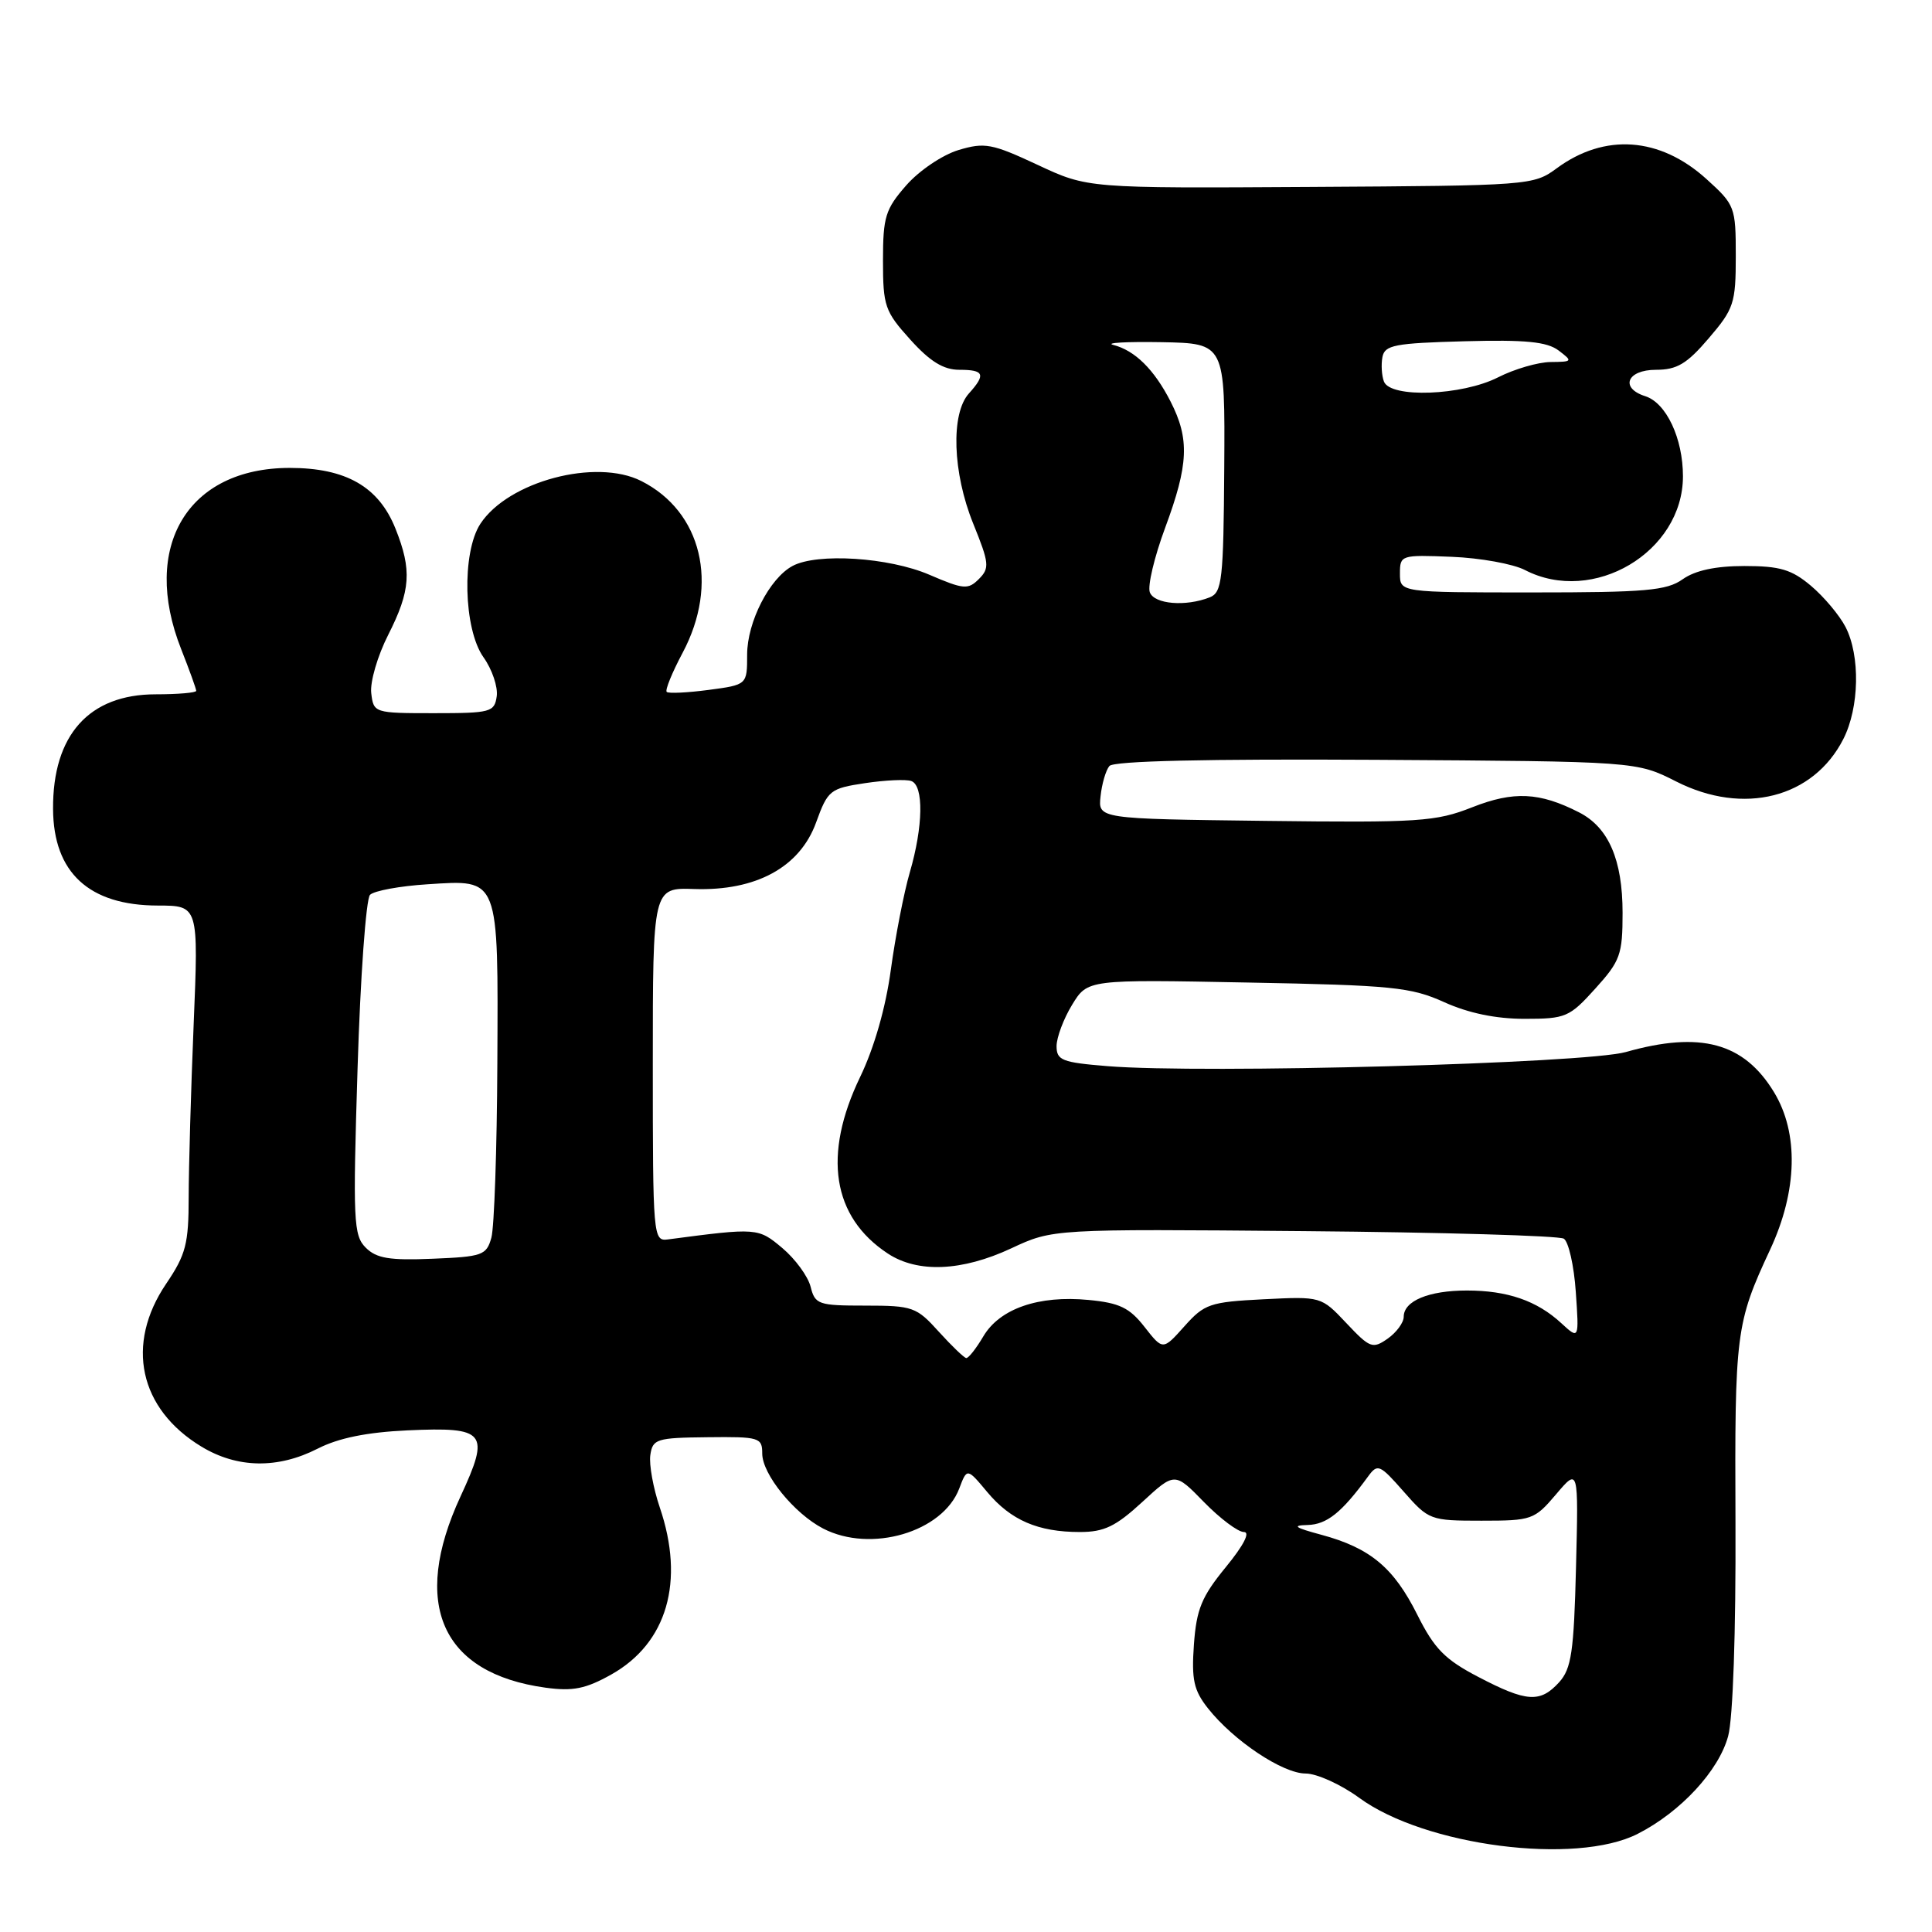 <?xml version="1.0" encoding="UTF-8" standalone="no"?>
<!DOCTYPE svg PUBLIC "-//W3C//DTD SVG 1.1//EN" "http://www.w3.org/Graphics/SVG/1.1/DTD/svg11.dtd" >
<svg xmlns="http://www.w3.org/2000/svg" xmlns:xlink="http://www.w3.org/1999/xlink" version="1.1" viewBox="0 0 256 256">
 <g >
 <path fill="currentColor"
d=" M 217.01 242.99 C 222.69 240.10 227.76 234.62 228.99 230.04 C 229.63 227.67 230.02 216.24 229.96 201.78 C 229.85 176.56 230.00 175.35 234.56 165.56 C 238.18 157.78 238.36 150.13 235.06 144.71 C 231.07 138.15 225.31 136.60 215.43 139.40 C 210.10 140.91 159.37 142.30 146.75 141.27 C 140.72 140.78 140.00 140.50 140.00 138.61 C 140.01 137.45 140.93 134.99 142.06 133.14 C 144.11 129.78 144.11 129.78 165.30 130.19 C 184.50 130.55 186.96 130.80 191.38 132.80 C 194.59 134.25 198.22 135.00 202.01 135.00 C 207.46 135.00 207.96 134.79 211.38 131.00 C 214.70 127.33 215.00 126.49 215.00 120.95 C 215.00 113.93 213.14 109.63 209.23 107.64 C 204.00 104.97 200.57 104.80 195.07 106.97 C 190.25 108.87 188.07 109.02 167.67 108.77 C 145.50 108.50 145.50 108.50 145.83 105.51 C 146.00 103.87 146.53 102.06 147.00 101.50 C 147.56 100.83 159.76 100.55 182.35 100.68 C 216.85 100.89 216.85 100.89 222.12 103.56 C 231.04 108.08 240.27 105.74 244.25 97.93 C 246.38 93.75 246.51 86.89 244.54 83.07 C 243.73 81.51 241.67 79.06 239.96 77.62 C 237.40 75.46 235.84 75.00 231.15 75.00 C 227.33 75.00 224.63 75.58 222.97 76.75 C 220.85 78.26 218.06 78.50 203.00 78.50 C 185.50 78.50 185.50 78.50 185.50 76.00 C 185.50 73.55 185.63 73.51 192.36 73.78 C 196.13 73.93 200.50 74.72 202.06 75.53 C 211.10 80.21 223.00 73.15 223.00 63.11 C 223.00 58.08 220.79 53.39 218.01 52.50 C 214.61 51.42 215.58 49.00 219.42 49.00 C 222.20 49.00 223.52 48.22 226.42 44.82 C 229.75 40.93 230.00 40.18 230.00 33.94 C 230.00 27.42 229.89 27.14 226.11 23.72 C 219.93 18.13 212.62 17.62 206.26 22.31 C 203.20 24.56 202.69 24.60 173.64 24.77 C 144.12 24.95 144.12 24.95 137.48 21.84 C 131.44 19.02 130.48 18.84 127.01 19.88 C 124.89 20.52 121.81 22.59 120.09 24.55 C 117.32 27.71 117.00 28.73 117.00 34.53 C 117.00 40.55 117.25 41.27 120.62 45.00 C 123.24 47.91 125.02 49.00 127.12 49.00 C 130.41 49.00 130.66 49.61 128.39 52.13 C 125.96 54.81 126.22 62.64 128.96 69.39 C 131.08 74.63 131.15 75.28 129.71 76.72 C 128.27 78.16 127.69 78.11 123.13 76.15 C 117.78 73.85 108.29 73.24 105.02 74.99 C 101.97 76.62 99.00 82.42 99.00 86.74 C 99.00 90.74 99.00 90.74 93.88 91.42 C 91.07 91.79 88.58 91.91 88.34 91.68 C 88.11 91.44 89.06 89.11 90.46 86.48 C 95.30 77.37 92.99 67.79 84.98 63.74 C 78.96 60.69 67.34 63.78 63.65 69.41 C 61.17 73.20 61.41 83.36 64.07 87.10 C 65.21 88.70 65.99 91.02 65.82 92.25 C 65.52 94.37 65.03 94.50 57.50 94.50 C 49.58 94.50 49.50 94.47 49.19 91.83 C 49.02 90.36 50.03 86.89 51.44 84.12 C 54.42 78.24 54.60 75.54 52.40 70.04 C 50.18 64.49 45.84 62.00 38.38 62.00 C 24.87 62.01 18.64 72.41 24.00 86.00 C 25.10 88.79 26.00 91.28 26.00 91.54 C 26.00 91.79 23.59 92.00 20.63 92.00 C 11.80 92.00 6.97 97.39 7.03 107.20 C 7.08 115.63 11.80 119.98 20.91 119.99 C 26.31 120.00 26.31 120.00 25.66 135.75 C 25.30 144.41 25.01 154.69 25.00 158.60 C 25.00 164.82 24.63 166.24 22.02 170.10 C 16.58 178.13 18.43 186.69 26.70 191.69 C 31.44 194.56 36.81 194.65 42.10 191.95 C 44.86 190.54 48.61 189.78 54.01 189.53 C 64.41 189.06 64.97 189.76 61.02 198.29 C 54.41 212.57 58.50 221.74 72.31 223.63 C 75.92 224.12 77.61 223.78 81.00 221.88 C 88.40 217.72 90.77 209.55 87.42 199.73 C 86.56 197.19 85.99 194.07 86.17 192.81 C 86.48 190.67 86.98 190.51 93.75 190.44 C 100.62 190.36 101.00 190.48 101.00 192.60 C 101.00 195.34 105.23 200.55 109.07 202.54 C 115.39 205.81 124.90 203.02 127.10 197.25 C 128.14 194.50 128.14 194.50 130.82 197.71 C 133.94 201.44 137.54 203.00 143.09 203.00 C 146.31 203.00 147.84 202.26 151.35 199.03 C 155.66 195.06 155.66 195.06 159.53 199.03 C 161.66 201.21 164.04 203.00 164.82 203.00 C 165.70 203.00 164.79 204.77 162.42 207.66 C 159.22 211.57 158.54 213.22 158.20 217.91 C 157.87 222.57 158.18 223.98 160.06 226.36 C 163.45 230.65 169.96 235.00 173.00 235.00 C 174.48 235.00 177.68 236.45 180.10 238.22 C 188.81 244.60 208.81 247.18 217.01 242.99 Z  M 195.88 222.20 C 191.45 219.89 190.06 218.47 187.81 213.98 C 184.68 207.72 181.57 205.12 175.10 203.37 C 171.56 202.42 171.13 202.12 173.26 202.07 C 175.82 202.00 177.78 200.43 181.27 195.65 C 182.54 193.91 182.82 194.03 186.00 197.65 C 189.31 201.42 189.52 201.50 196.30 201.50 C 202.98 201.50 203.32 201.38 206.19 198.00 C 209.16 194.50 209.16 194.50 208.83 207.65 C 208.55 218.88 208.22 221.10 206.60 222.90 C 204.08 225.67 202.29 225.55 195.88 222.20 Z  M 124.39 176.45 C 121.44 173.18 120.94 173.00 114.66 173.00 C 108.43 173.00 108.00 172.85 107.41 170.50 C 107.06 169.12 105.38 166.82 103.67 165.38 C 100.46 162.68 100.34 162.67 88.50 164.23 C 86.55 164.49 86.50 163.92 86.50 141.06 C 86.50 117.61 86.50 117.61 92.00 117.80 C 100.18 118.07 105.98 114.91 108.13 109.00 C 109.69 104.70 109.98 104.47 114.63 103.77 C 117.31 103.37 120.06 103.24 120.75 103.49 C 122.42 104.09 122.33 109.50 120.56 115.57 C 119.77 118.28 118.64 124.10 118.04 128.50 C 117.37 133.48 115.84 138.83 113.98 142.69 C 108.99 153.04 110.27 161.25 117.64 166.10 C 121.60 168.71 127.47 168.46 134.00 165.41 C 139.50 162.84 139.50 162.84 172.78 163.13 C 191.09 163.29 206.58 163.74 207.21 164.13 C 207.84 164.52 208.56 167.69 208.80 171.17 C 209.24 177.50 209.24 177.50 206.87 175.32 C 203.65 172.35 199.74 171.00 194.37 171.00 C 189.31 171.00 186.00 172.38 186.00 174.48 C 186.00 175.25 185.04 176.56 183.87 177.38 C 181.88 178.77 181.52 178.63 178.40 175.32 C 175.06 171.78 175.06 171.78 167.42 172.16 C 160.32 172.52 159.59 172.77 156.94 175.74 C 154.09 178.93 154.09 178.93 151.66 175.83 C 149.67 173.28 148.34 172.64 144.24 172.25 C 137.63 171.61 132.47 173.40 130.30 177.07 C 129.35 178.68 128.33 179.98 128.03 179.95 C 127.74 179.91 126.10 178.34 124.39 176.45 Z  M 48.46 165.32 C 46.84 163.70 46.75 161.78 47.38 141.55 C 47.75 129.44 48.50 119.10 49.03 118.57 C 49.57 118.03 53.01 117.40 56.67 117.17 C 66.21 116.56 66.02 116.07 65.90 140.94 C 65.85 152.25 65.49 162.62 65.11 164.00 C 64.46 166.33 63.93 166.52 57.32 166.79 C 51.61 167.03 49.88 166.74 48.46 165.32 Z  M 152.36 78.49 C 152.04 77.66 152.95 73.81 154.39 69.93 C 157.50 61.55 157.64 58.17 155.11 53.21 C 152.94 48.96 150.38 46.43 147.50 45.70 C 146.40 45.42 149.29 45.26 153.92 45.34 C 162.33 45.50 162.33 45.50 162.22 61.97 C 162.12 76.85 161.93 78.50 160.30 79.15 C 157.11 80.41 152.96 80.06 152.36 78.49 Z  M 183.38 50.56 C 183.08 49.77 182.99 48.30 183.18 47.31 C 183.48 45.72 184.82 45.47 194.03 45.22 C 202.15 45.00 204.98 45.28 206.52 46.44 C 208.42 47.88 208.38 47.94 205.46 47.97 C 203.79 47.99 200.66 48.90 198.50 50.00 C 193.73 52.43 184.24 52.78 183.38 50.56 Z "/>
</g>
</svg>